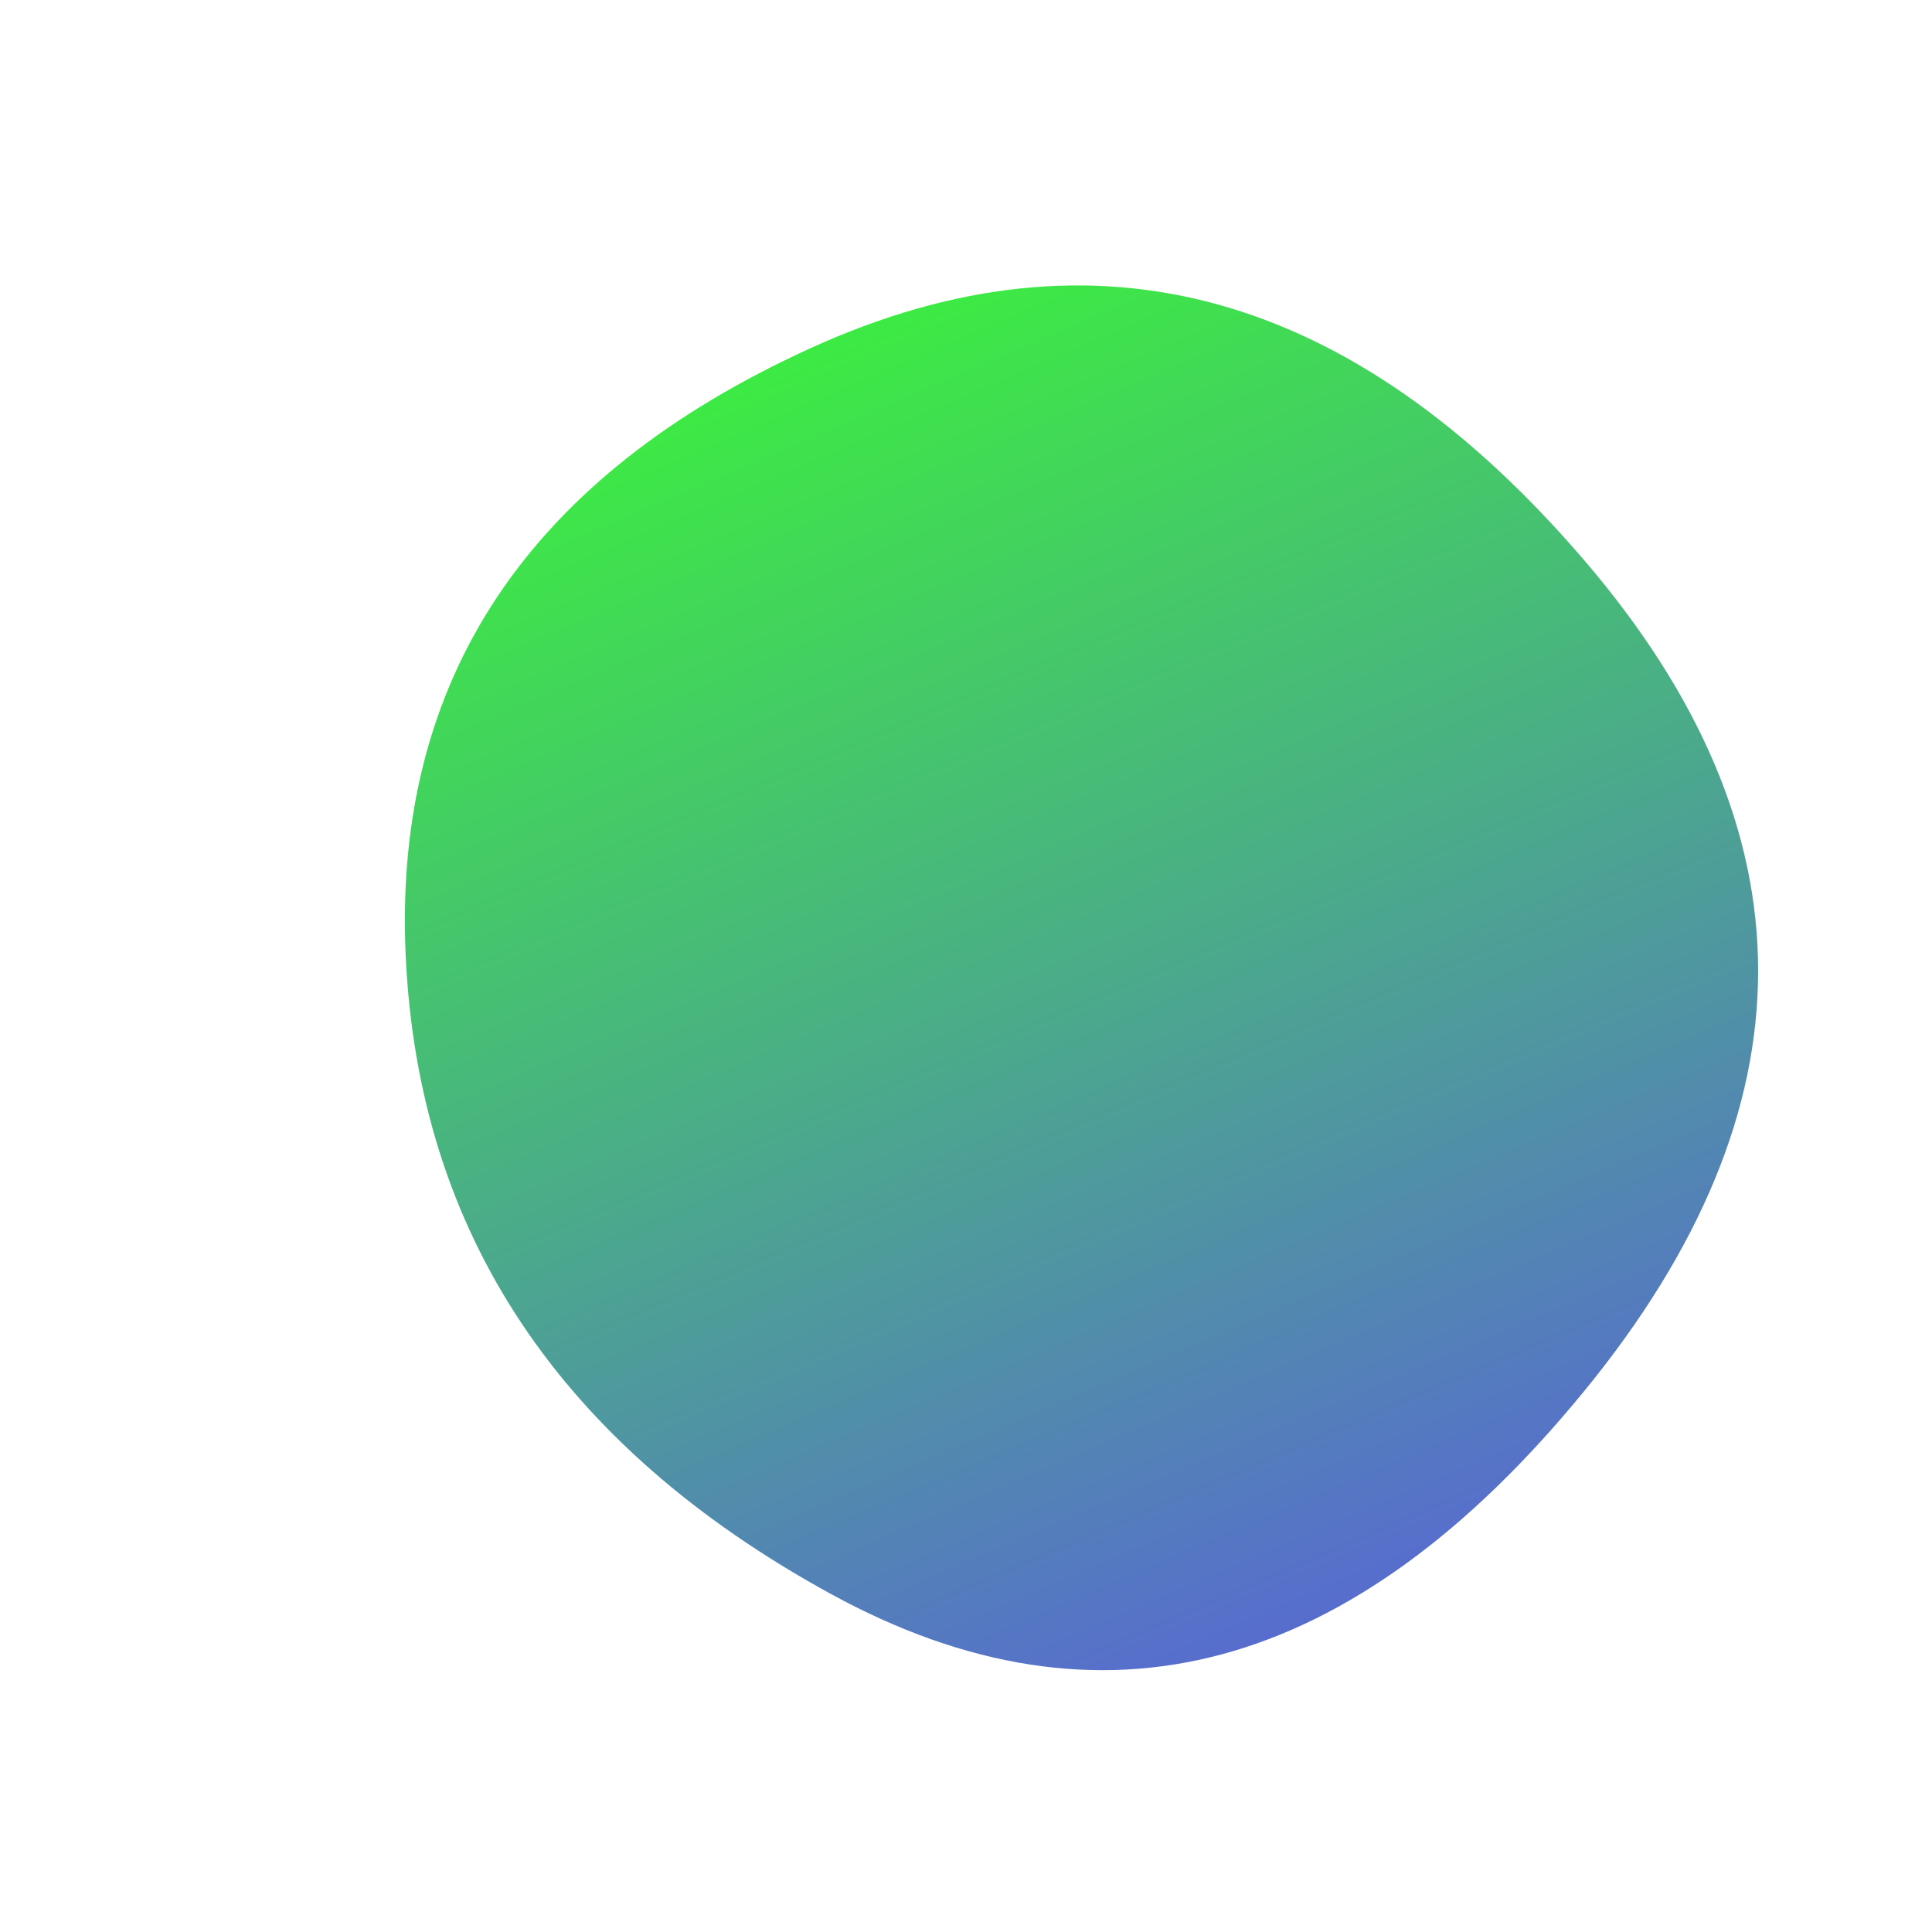 <svg viewBox="0 0 100 100" xmlns="http://www.w3.org/2000/svg"><defs><linearGradient id="fill" x1="0%" y1="0%" x2="100%" y2="0%" gradientTransform="rotate(69 0.5 0.5)"><stop offset="0%" stop-color="#3bf438"/><stop offset="100%" stop-color="#5b5ce1"/></linearGradient></defs><path d="M82,72Q64,94,43,82.5Q22,71,21,49.5Q20,28,42,18Q64,8,82,29Q100,50,82,72Z" stroke="none" stroke-width="0" fill="url(#fill)"/></svg>